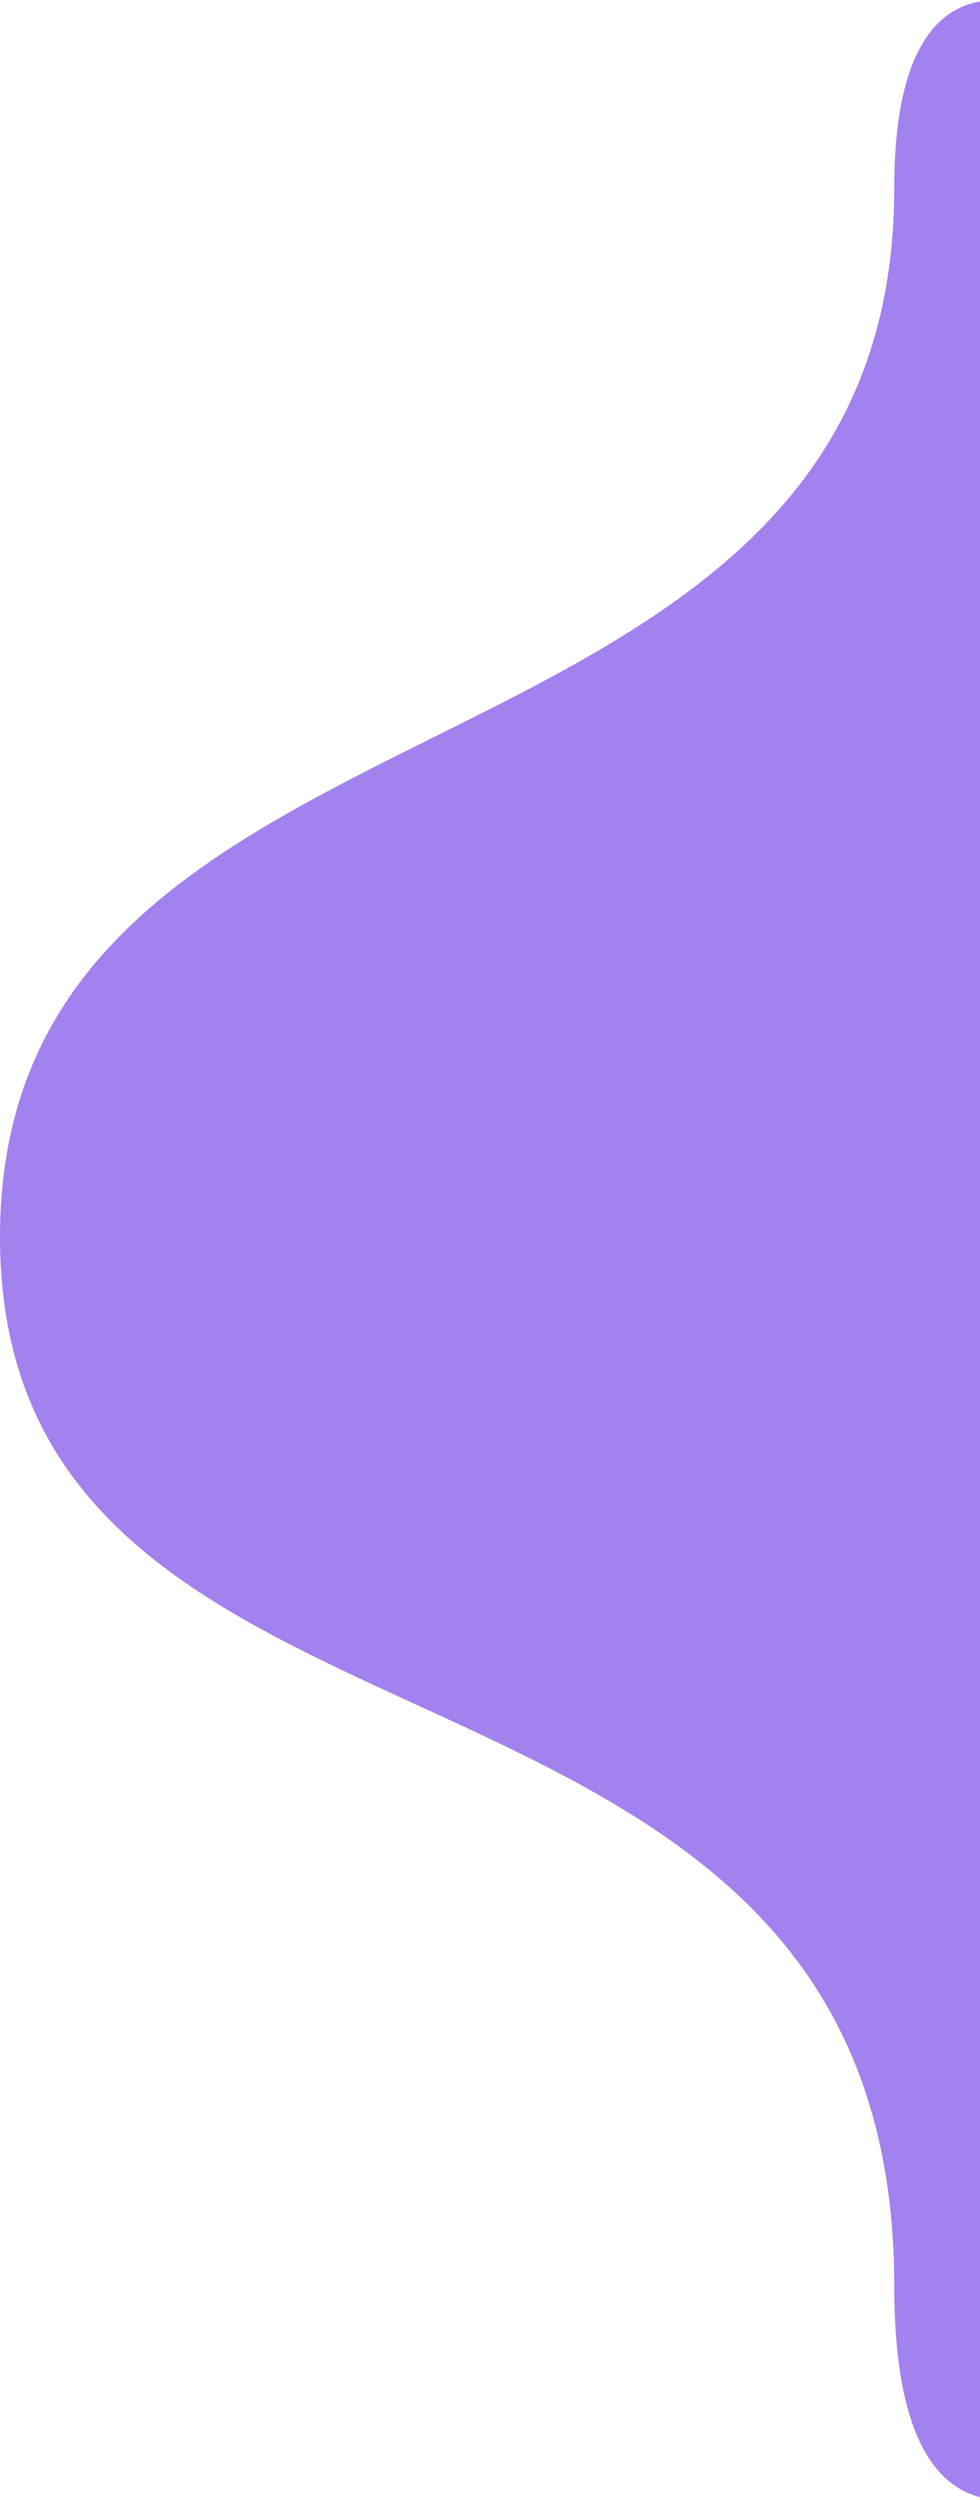 <svg width="80" height="204" viewBox="0 0 80 204" fill="none" xmlns="http://www.w3.org/2000/svg">
<path fill-rule="evenodd" clip-rule="evenodd" d="M80 0.117V203.768C75.675 202.643 73 197.366 73 186.54C73 156.994 53.079 147.859 34.05 139.132C16.652 131.154 0 123.518 0 100.938C0 77.772 17.528 69.051 35.407 60.156C54.014 50.898 73 41.452 73 15.336C73 5.534 75.675 0.889 80 0.117Z" fill="#A381EF"/>
</svg>
